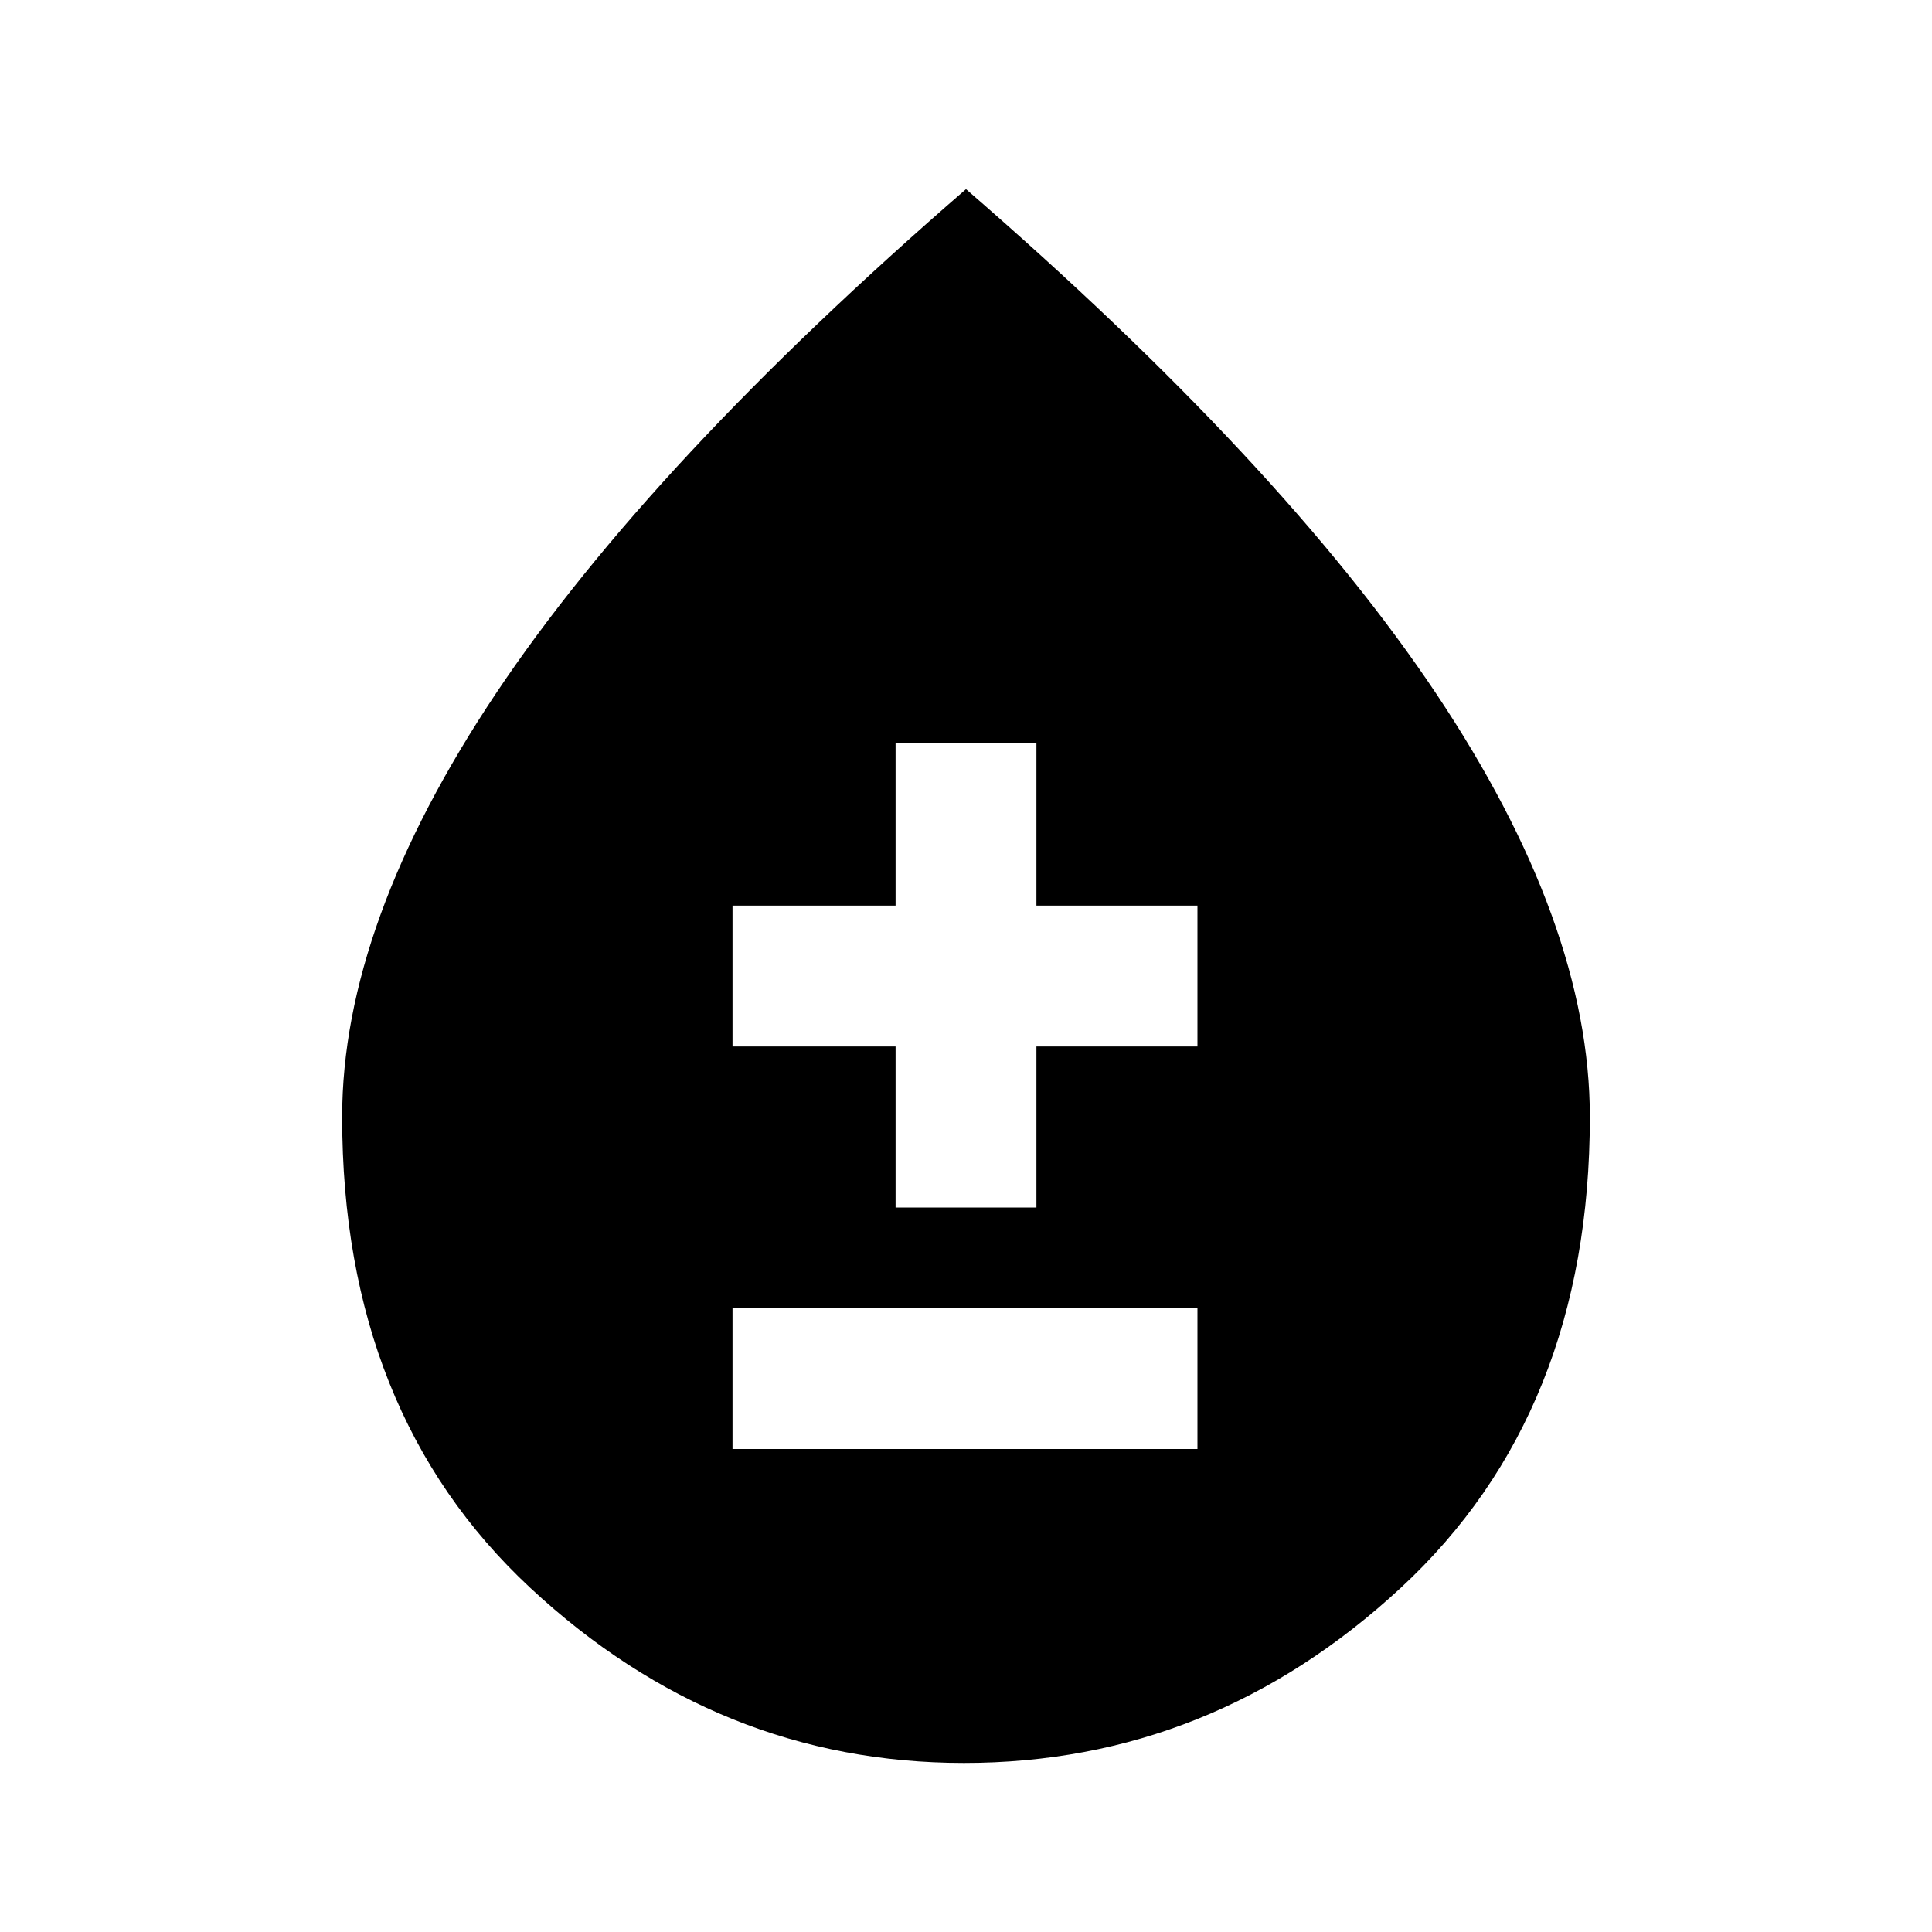 <svg xmlns="http://www.w3.org/2000/svg" height="20" width="20"><path d="M7.583 15h4.813v-1.458H7.583Zm1.688-2.5h1.458v-1.667h1.667V9.375h-1.667V7.688H9.271v1.687H7.583v1.458h1.688Zm.708 5.75q-2.541 0-4.489-1.812-1.948-1.813-1.948-4.876 0-2 1.593-4.385Q6.729 4.792 10 1.958q3.271 2.834 4.865 5.219 1.593 2.385 1.593 4.385 0 3.063-1.958 4.876-1.958 1.812-4.521 1.812Z"/></svg>